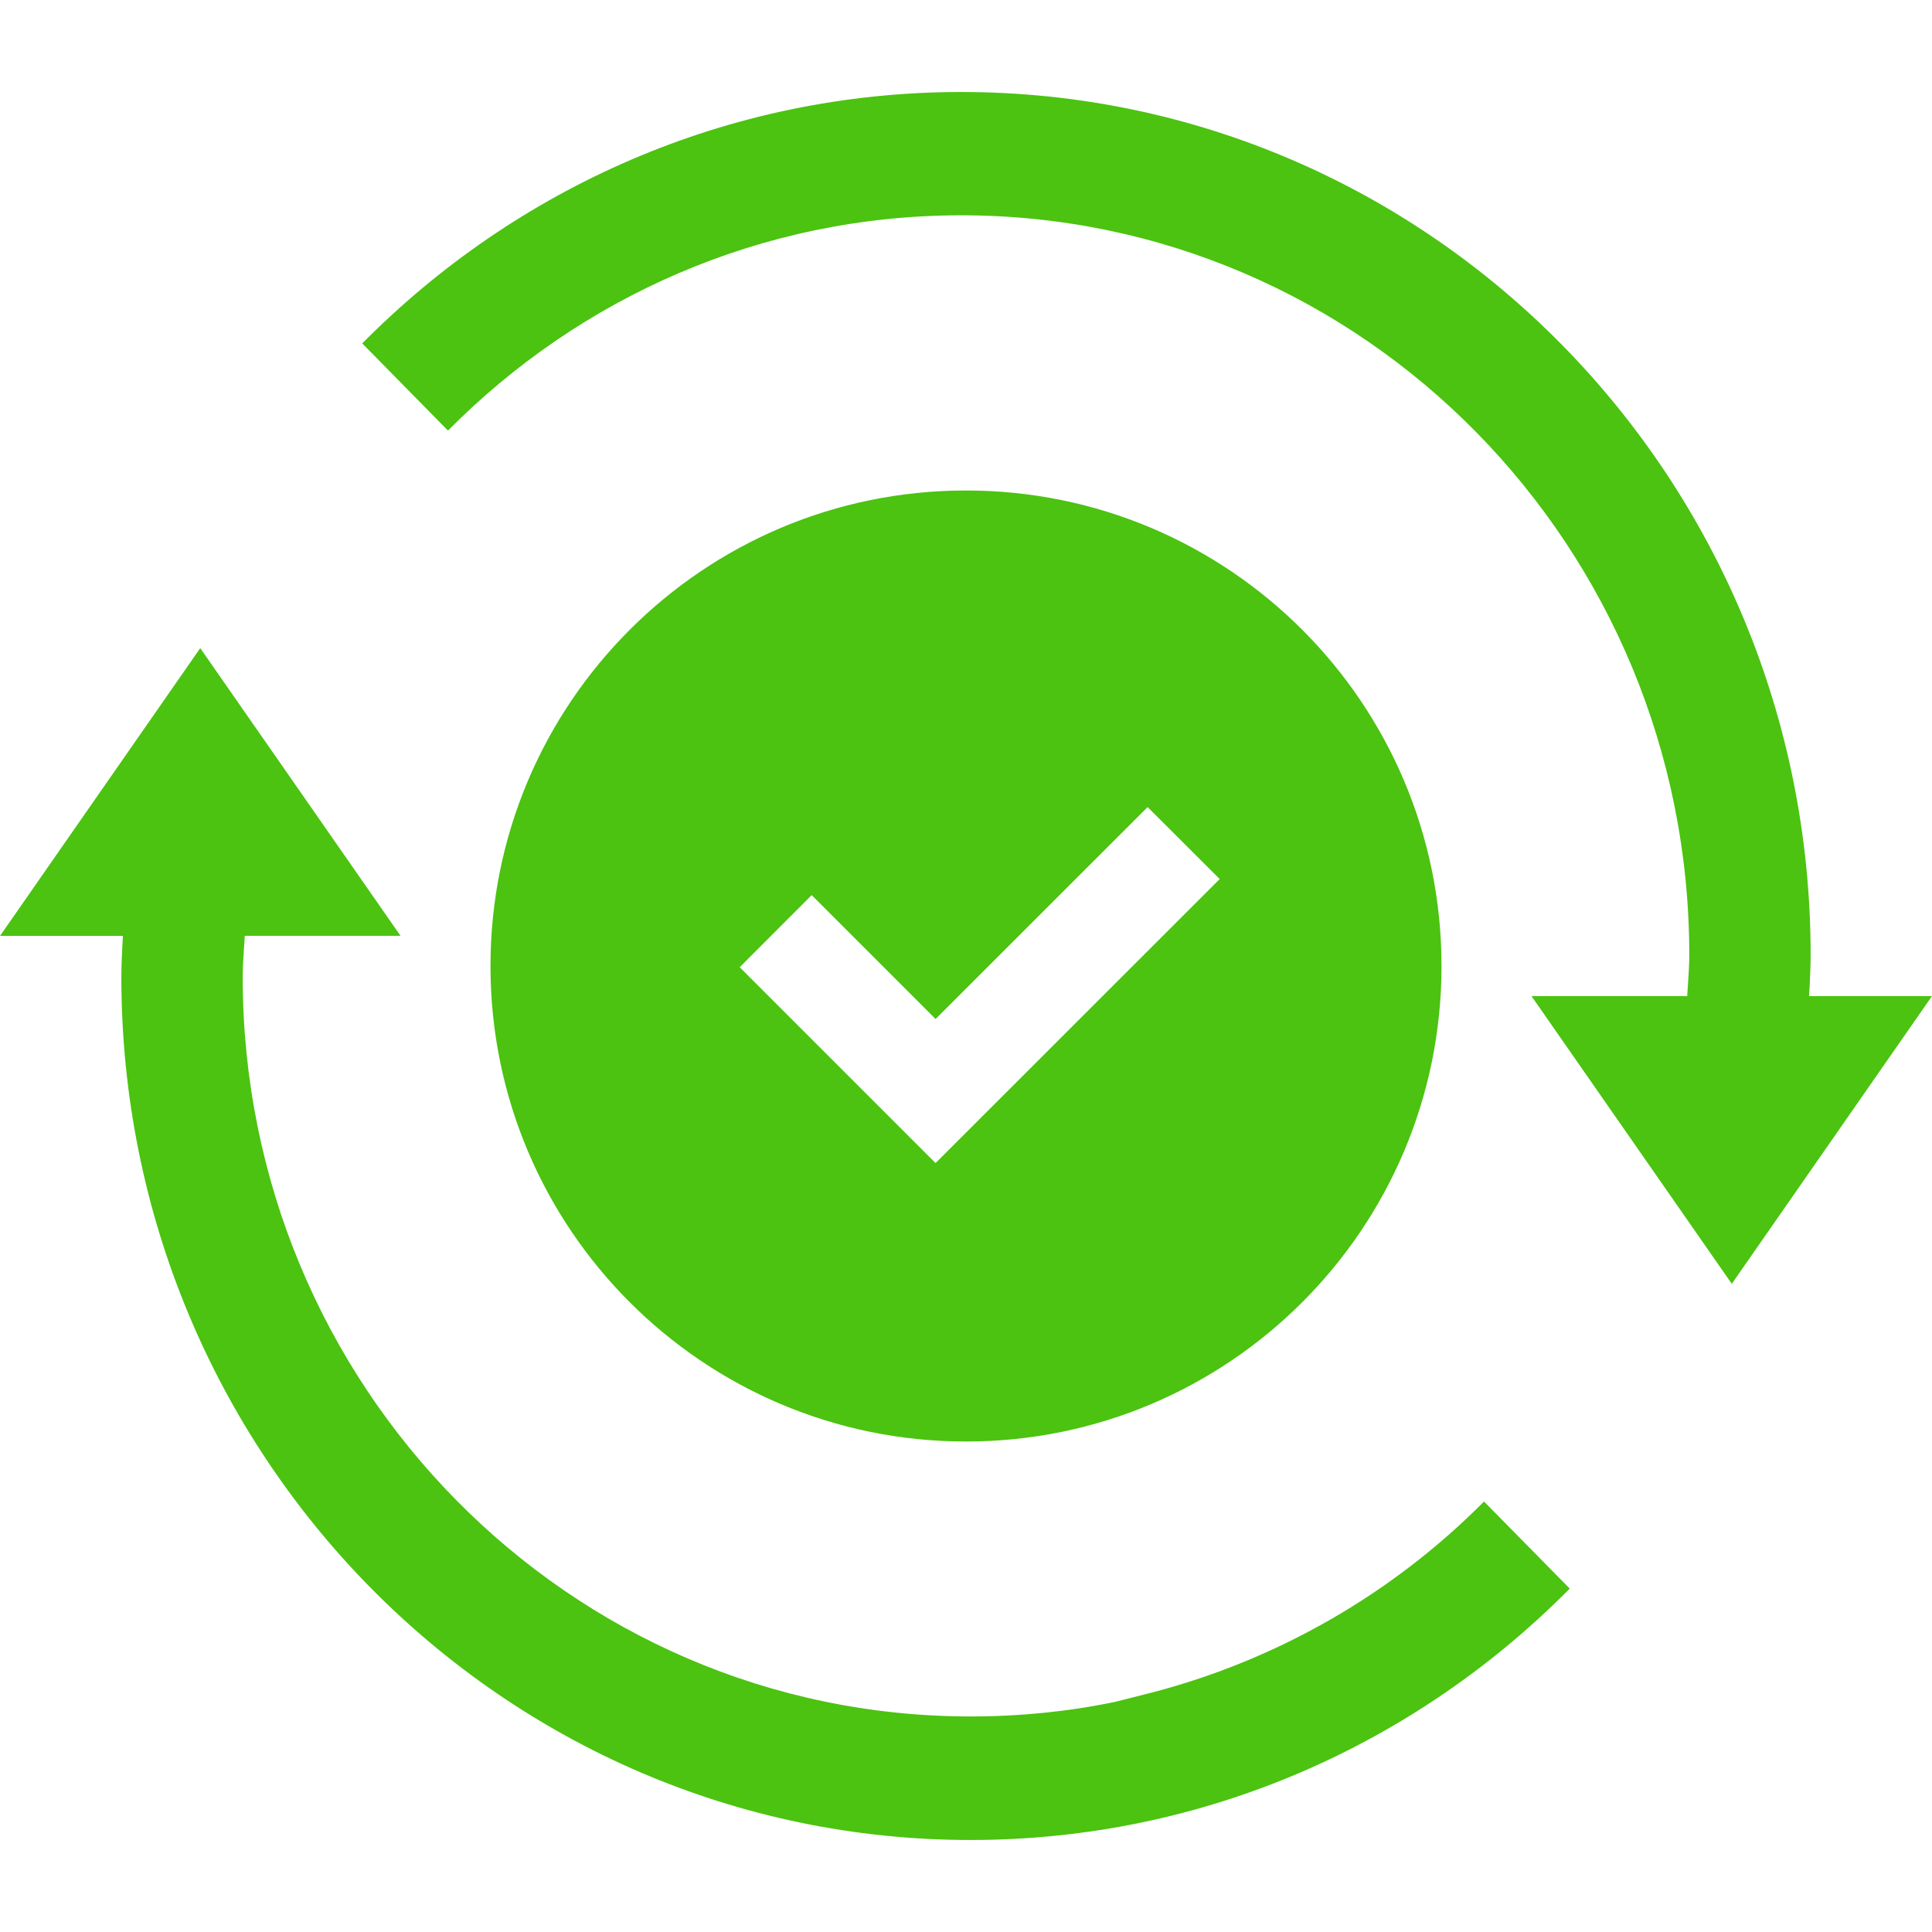 <svg width="16" height="16" viewBox="0 0 16 16" fill="none"
  xmlns="http://www.w3.org/2000/svg">
  <path fill-rule="evenodd" clip-rule="evenodd" d="M1.658 5.367L3.317 7.75H2.027C2.026 7.781 2.023 7.813 2.021 7.844L2.021 7.844C2.016 7.926 2.01 8.008 2.01 8.091C2.01 11.473 4.71 14.215 8.039 14.215C8.449 14.215 8.85 14.174 9.236 14.094L9.555 14.013C10.591 13.74 11.535 13.195 12.29 12.435L13 13.156C11.728 14.442 9.975 15.238 8.039 15.238C4.154 15.238 1.005 12.039 1.005 8.092C1.005 8.007 1.009 7.923 1.013 7.839L1.013 7.839C1.015 7.81 1.016 7.78 1.018 7.751H0L1.658 5.368V5.367ZM7.961 0.762C11.846 0.762 14.995 3.961 14.995 7.91C14.995 7.993 14.991 8.077 14.987 8.161C14.985 8.19 14.984 8.22 14.982 8.249H16L14.342 10.632L12.683 8.249H13.973C13.974 8.217 13.977 8.185 13.979 8.153C13.984 8.072 13.99 7.992 13.99 7.91C13.99 4.526 11.29 1.783 7.961 1.783C6.302 1.783 4.8 2.465 3.71 3.566L3 2.844C4.272 1.558 6.025 0.762 7.961 0.762ZM8 4.062C10.175 4.062 11.938 5.825 11.938 8C11.938 10.175 10.175 11.938 8 11.938C5.825 11.938 4.062 10.175 4.062 8C4.062 5.825 5.825 4.062 8 4.062ZM10.101 7.28L9.504 6.684L7.748 8.439L6.722 7.413L6.126 8.01L7.748 9.632L10.101 7.28Z" fill="#4BC310"/>
</svg>
